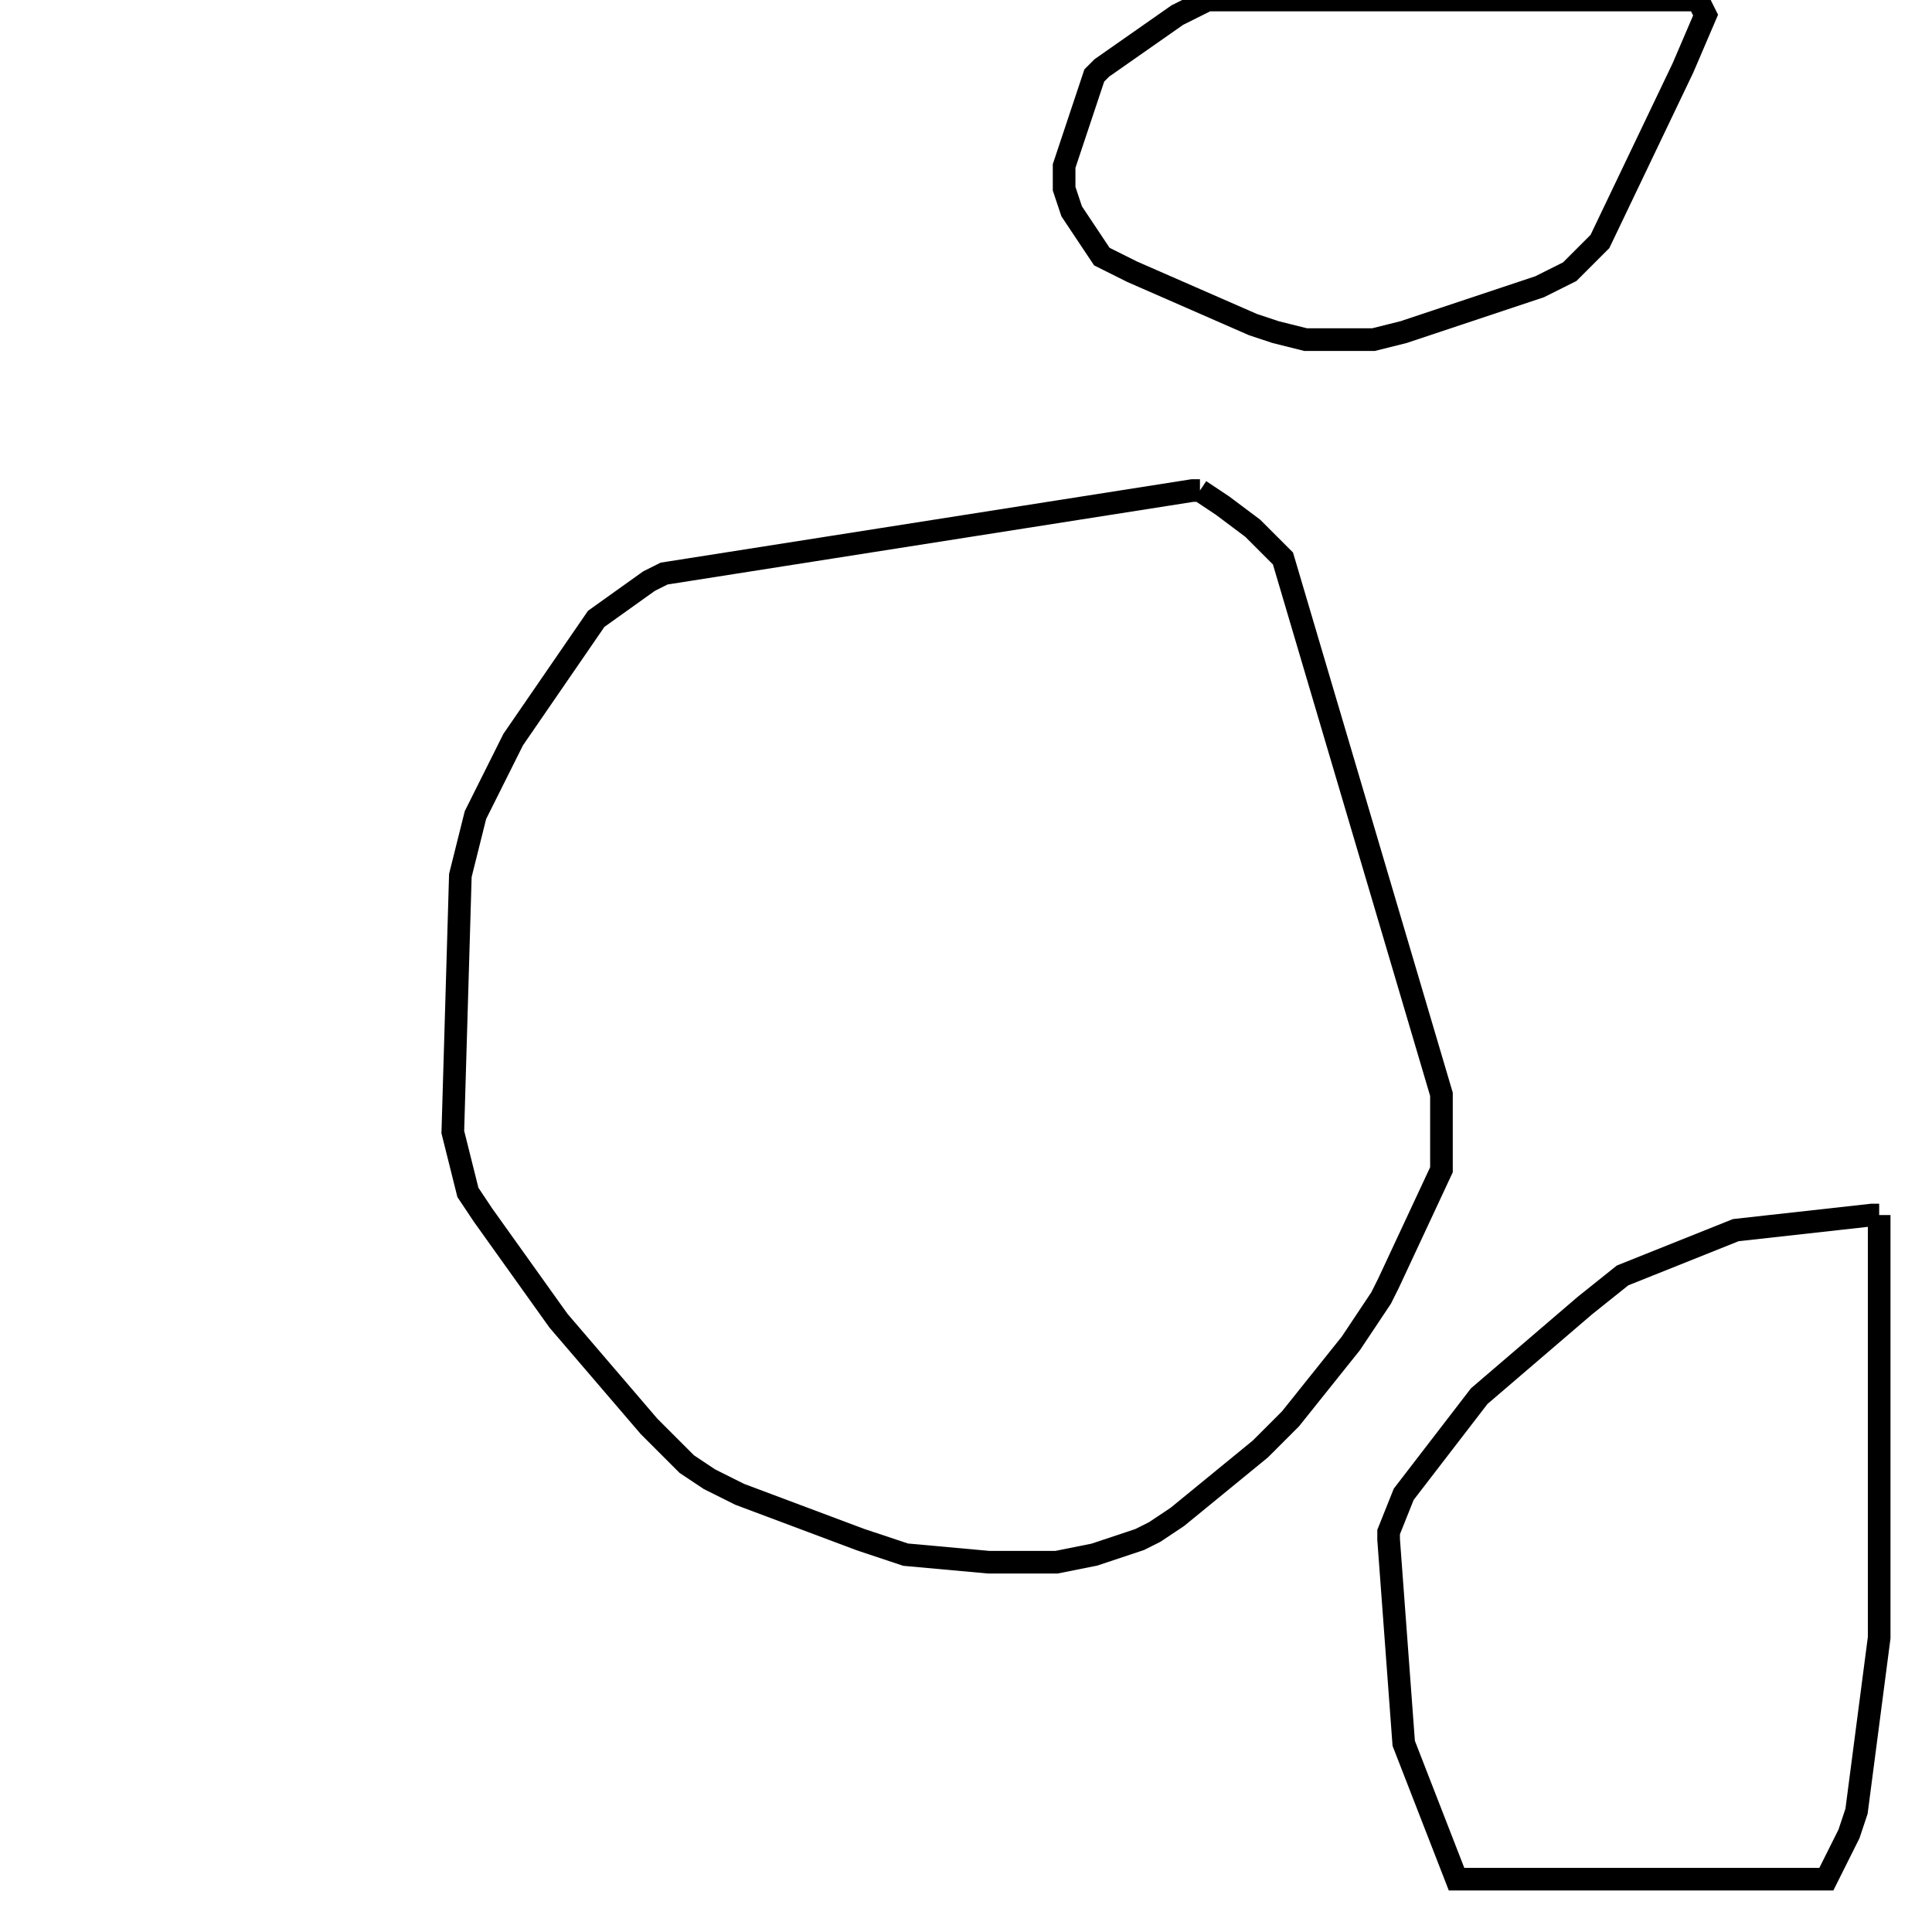 <svg width="256" height="256" xmlns="http://www.w3.org/2000/svg" fill-opacity="0" stroke="black" stroke-width="3" ><path d="M159 65 162 67 166 70 170 74 191 145 191 155 184 170 183 172 179 178 171 188 167 192 156 201 153 203 151 204 145 206 140 207 131 207 120 206 114 204 98 198 94 196 91 194 86 189 74 175 64 161 62 158 60 150 61 116 63 108 68 98 79 82 86 77 88 76 158 65 159 65 "/><path d="M249 161 249 217 246 240 245 243 242 249 193 249 186 231 184 204 184 203 186 198 196 185 210 173 215 169 230 163 248 161 249 161 "/><path d="M225 0 226 2 223 9 212 32 208 36 204 38 186 44 182 45 173 45 169 44 166 43 150 36 146 34 142 28 141 25 141 22 145 10 146 9 156 2 160 0 225 0 "/></svg>